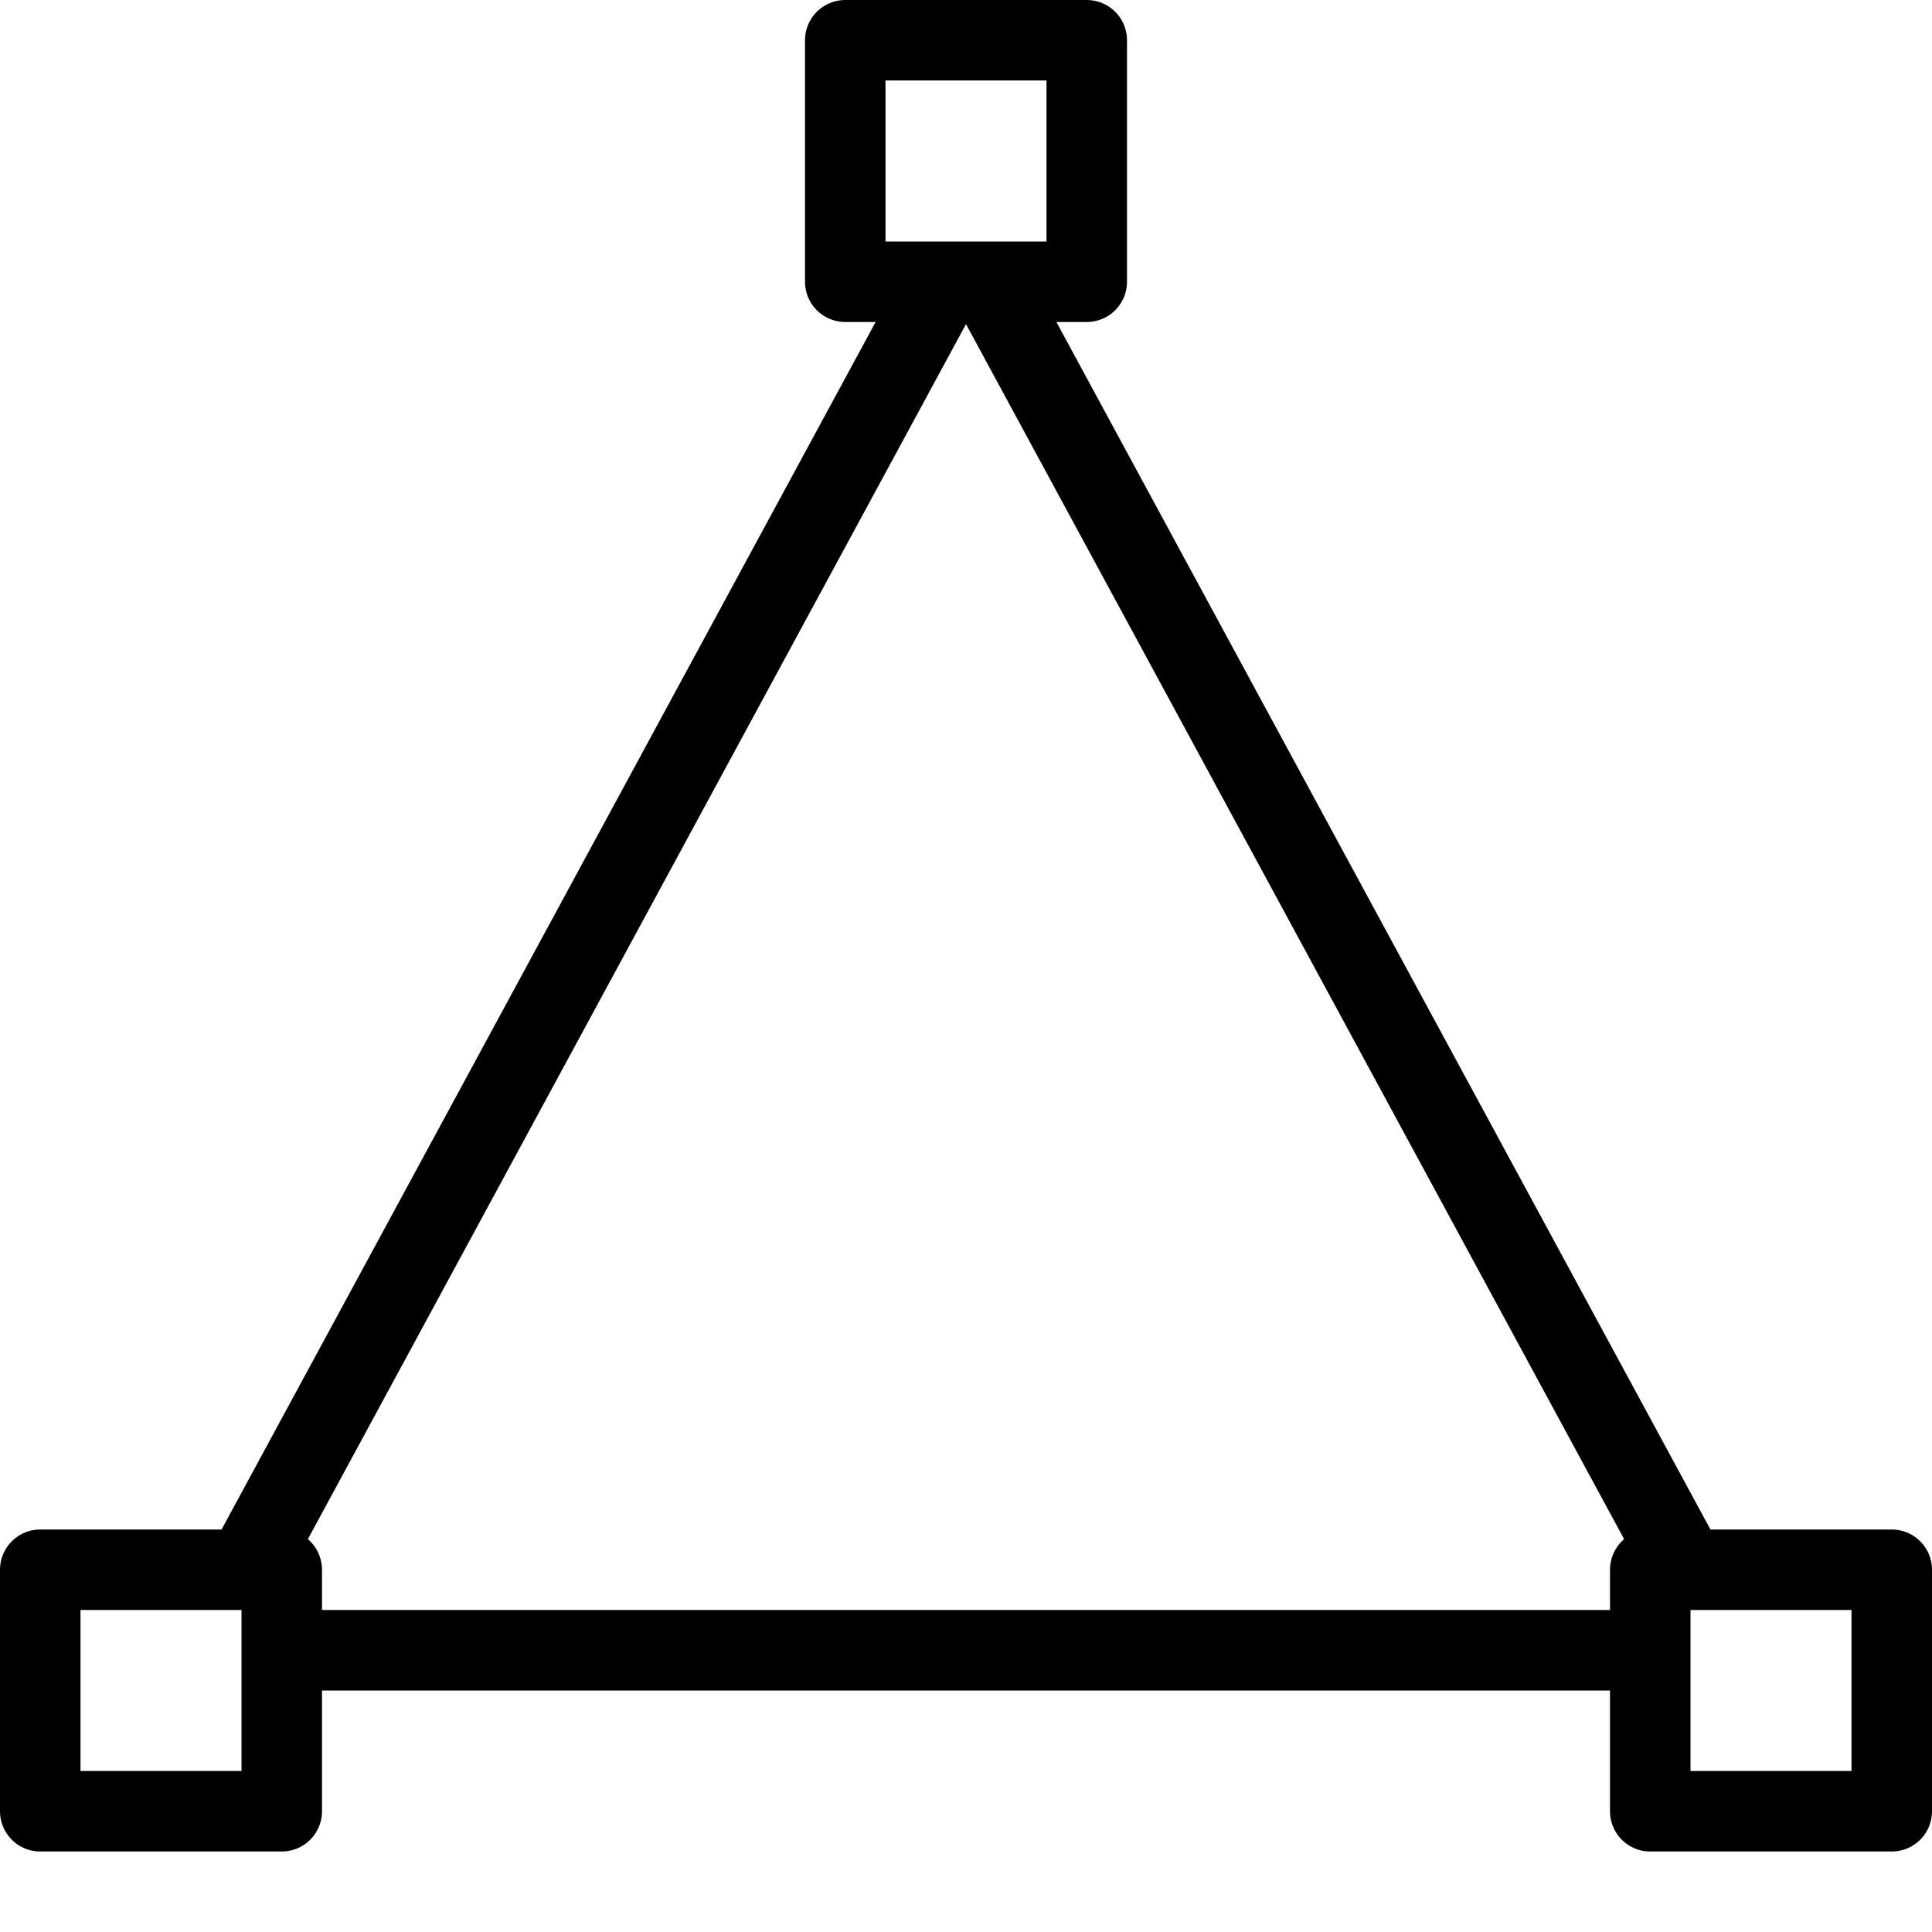 <svg xmlns="http://www.w3.org/2000/svg" viewBox="0 0 144 144"><rect x="63" y="3" width="18" height="18" style="fill:none;stroke:#000;stroke-linejoin:round;stroke-width:6px"/><rect x="123" y="117" width="18" height="18" style="fill:none;stroke:#000;stroke-linejoin:round;stroke-width:6px"/><rect x="3" y="117" width="18" height="18" style="fill:none;stroke:#000;stroke-linejoin:round;stroke-width:6px"/><line x1="73.7" y1="21" x2="125.7" y2="117" style="fill:none;stroke:#000;stroke-linejoin:round;stroke-width:6px"/><line x1="18.3" y1="117" x2="70.3" y2="21" style="fill:none;stroke:#000;stroke-linejoin:round;stroke-width:6px"/><line x1="123" y1="123" x2="21" y2="123" style="fill:none;stroke:#000;stroke-linejoin:round;stroke-width:6px"/><rect width="144" height="144" style="fill:none"/></svg>